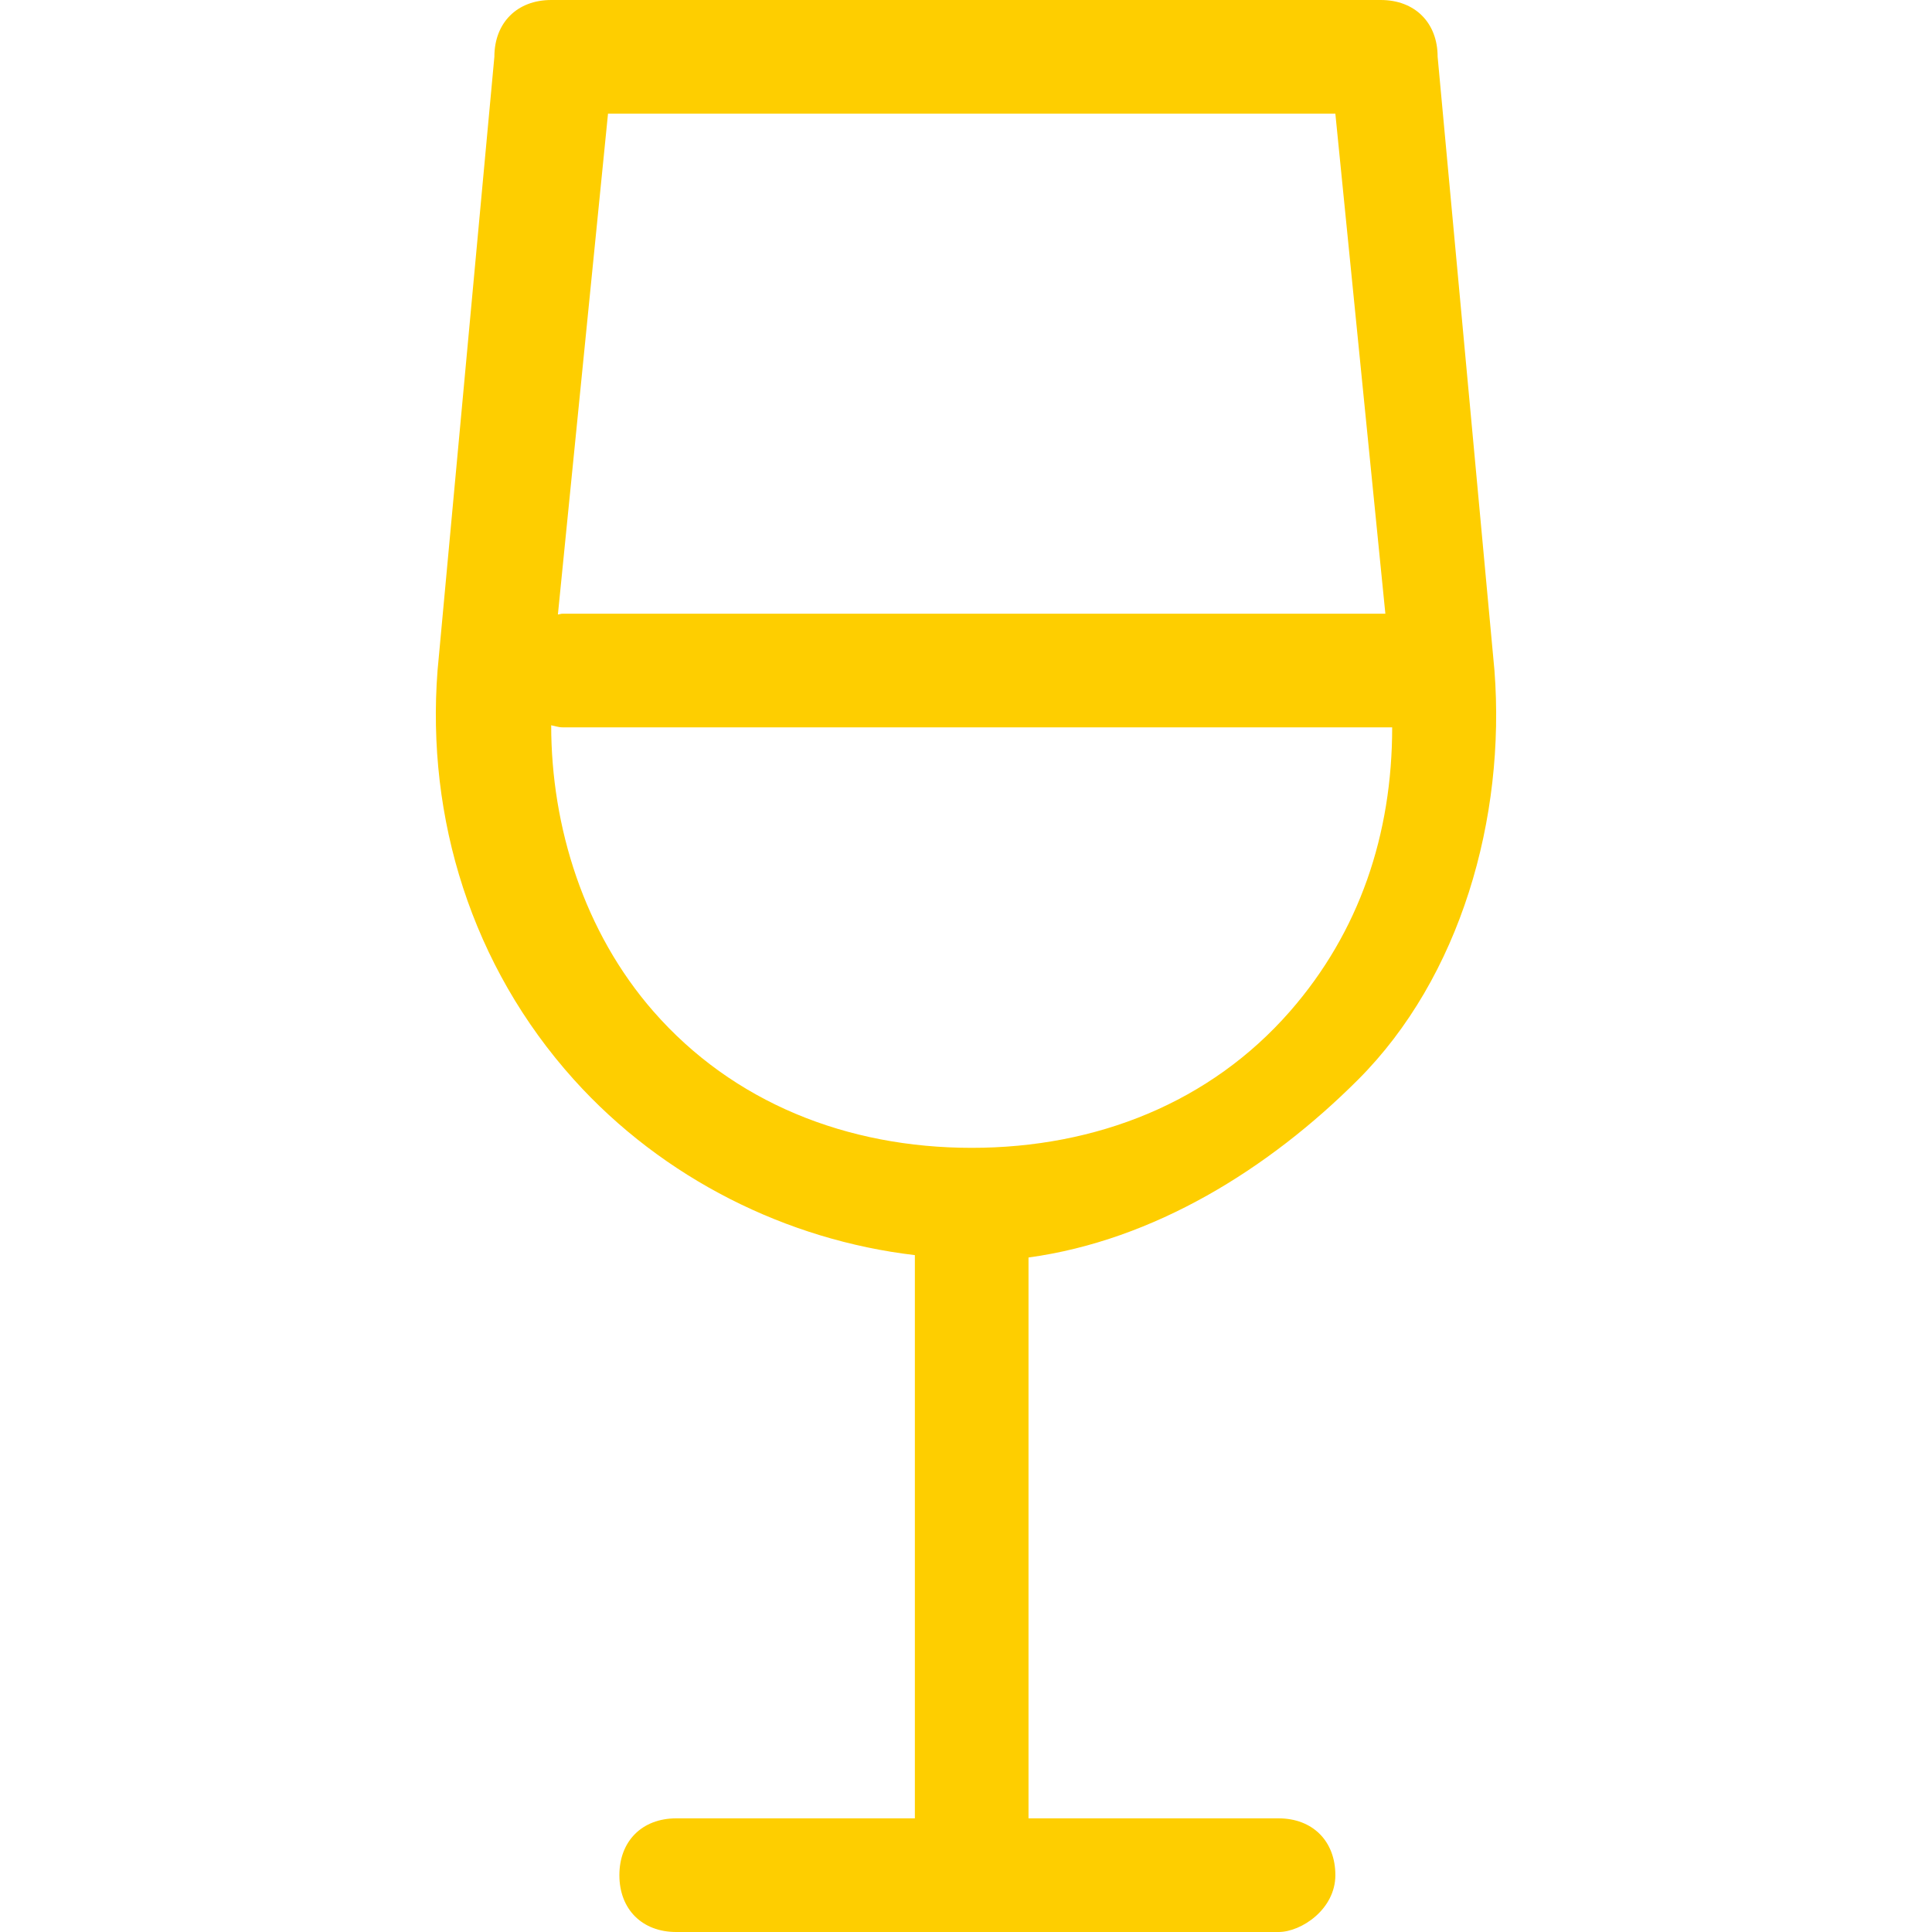 <?xml version='1.0' encoding='iso-8859-1'?>
<svg version="1.1" xmlns="http://www.w3.org/2000/svg" viewBox="0 0 295.82 295.82" xmlns:xlink="http://www.w3.org/1999/xlink" enable-background="new 0 0 295.82 295.82">
  <g>
    <path d="m207.944,165.311c15.661-15.661 22.621-40.023 20.882-62.644l-8.701-93.966c0-5.22-3.48-8.701-8.701-8.701h-127.028c-5.22,0-8.701,3.48-8.701,8.701l-8.701,93.966c-1.74,22.621 5.22,45.243 20.882,62.644 13.642,15.156 32.61,24.57 52.204,26.868v86.24h-36.543c-5.22,0-8.701,3.48-8.701,8.701s3.48,8.701 8.701,8.701h92.226c3.48,0 8.701-3.48 8.701-8.701s-3.48-8.701-8.701-8.701h-38.283v-85.875c19.246-2.627 36.839-13.608 50.464-27.233zm-3.48-147.91l7.657,76.565h-125.985c-0.261,0-0.452,0.105-0.713,0.122l7.674-76.687 111.367,0zm-120.068,93.653c0.592,0.105 1.096,0.313 1.74,0.313h127.029c0,16.357-4.994,31.305-15.661,43.503-12.181,13.921-29.582,20.882-48.723,20.882-19.141,0-36.543-6.96-48.723-20.882-10.651-12.18-15.662-28.294-15.662-43.816z" fill="#FECE00"  />
  </g>
</svg>
